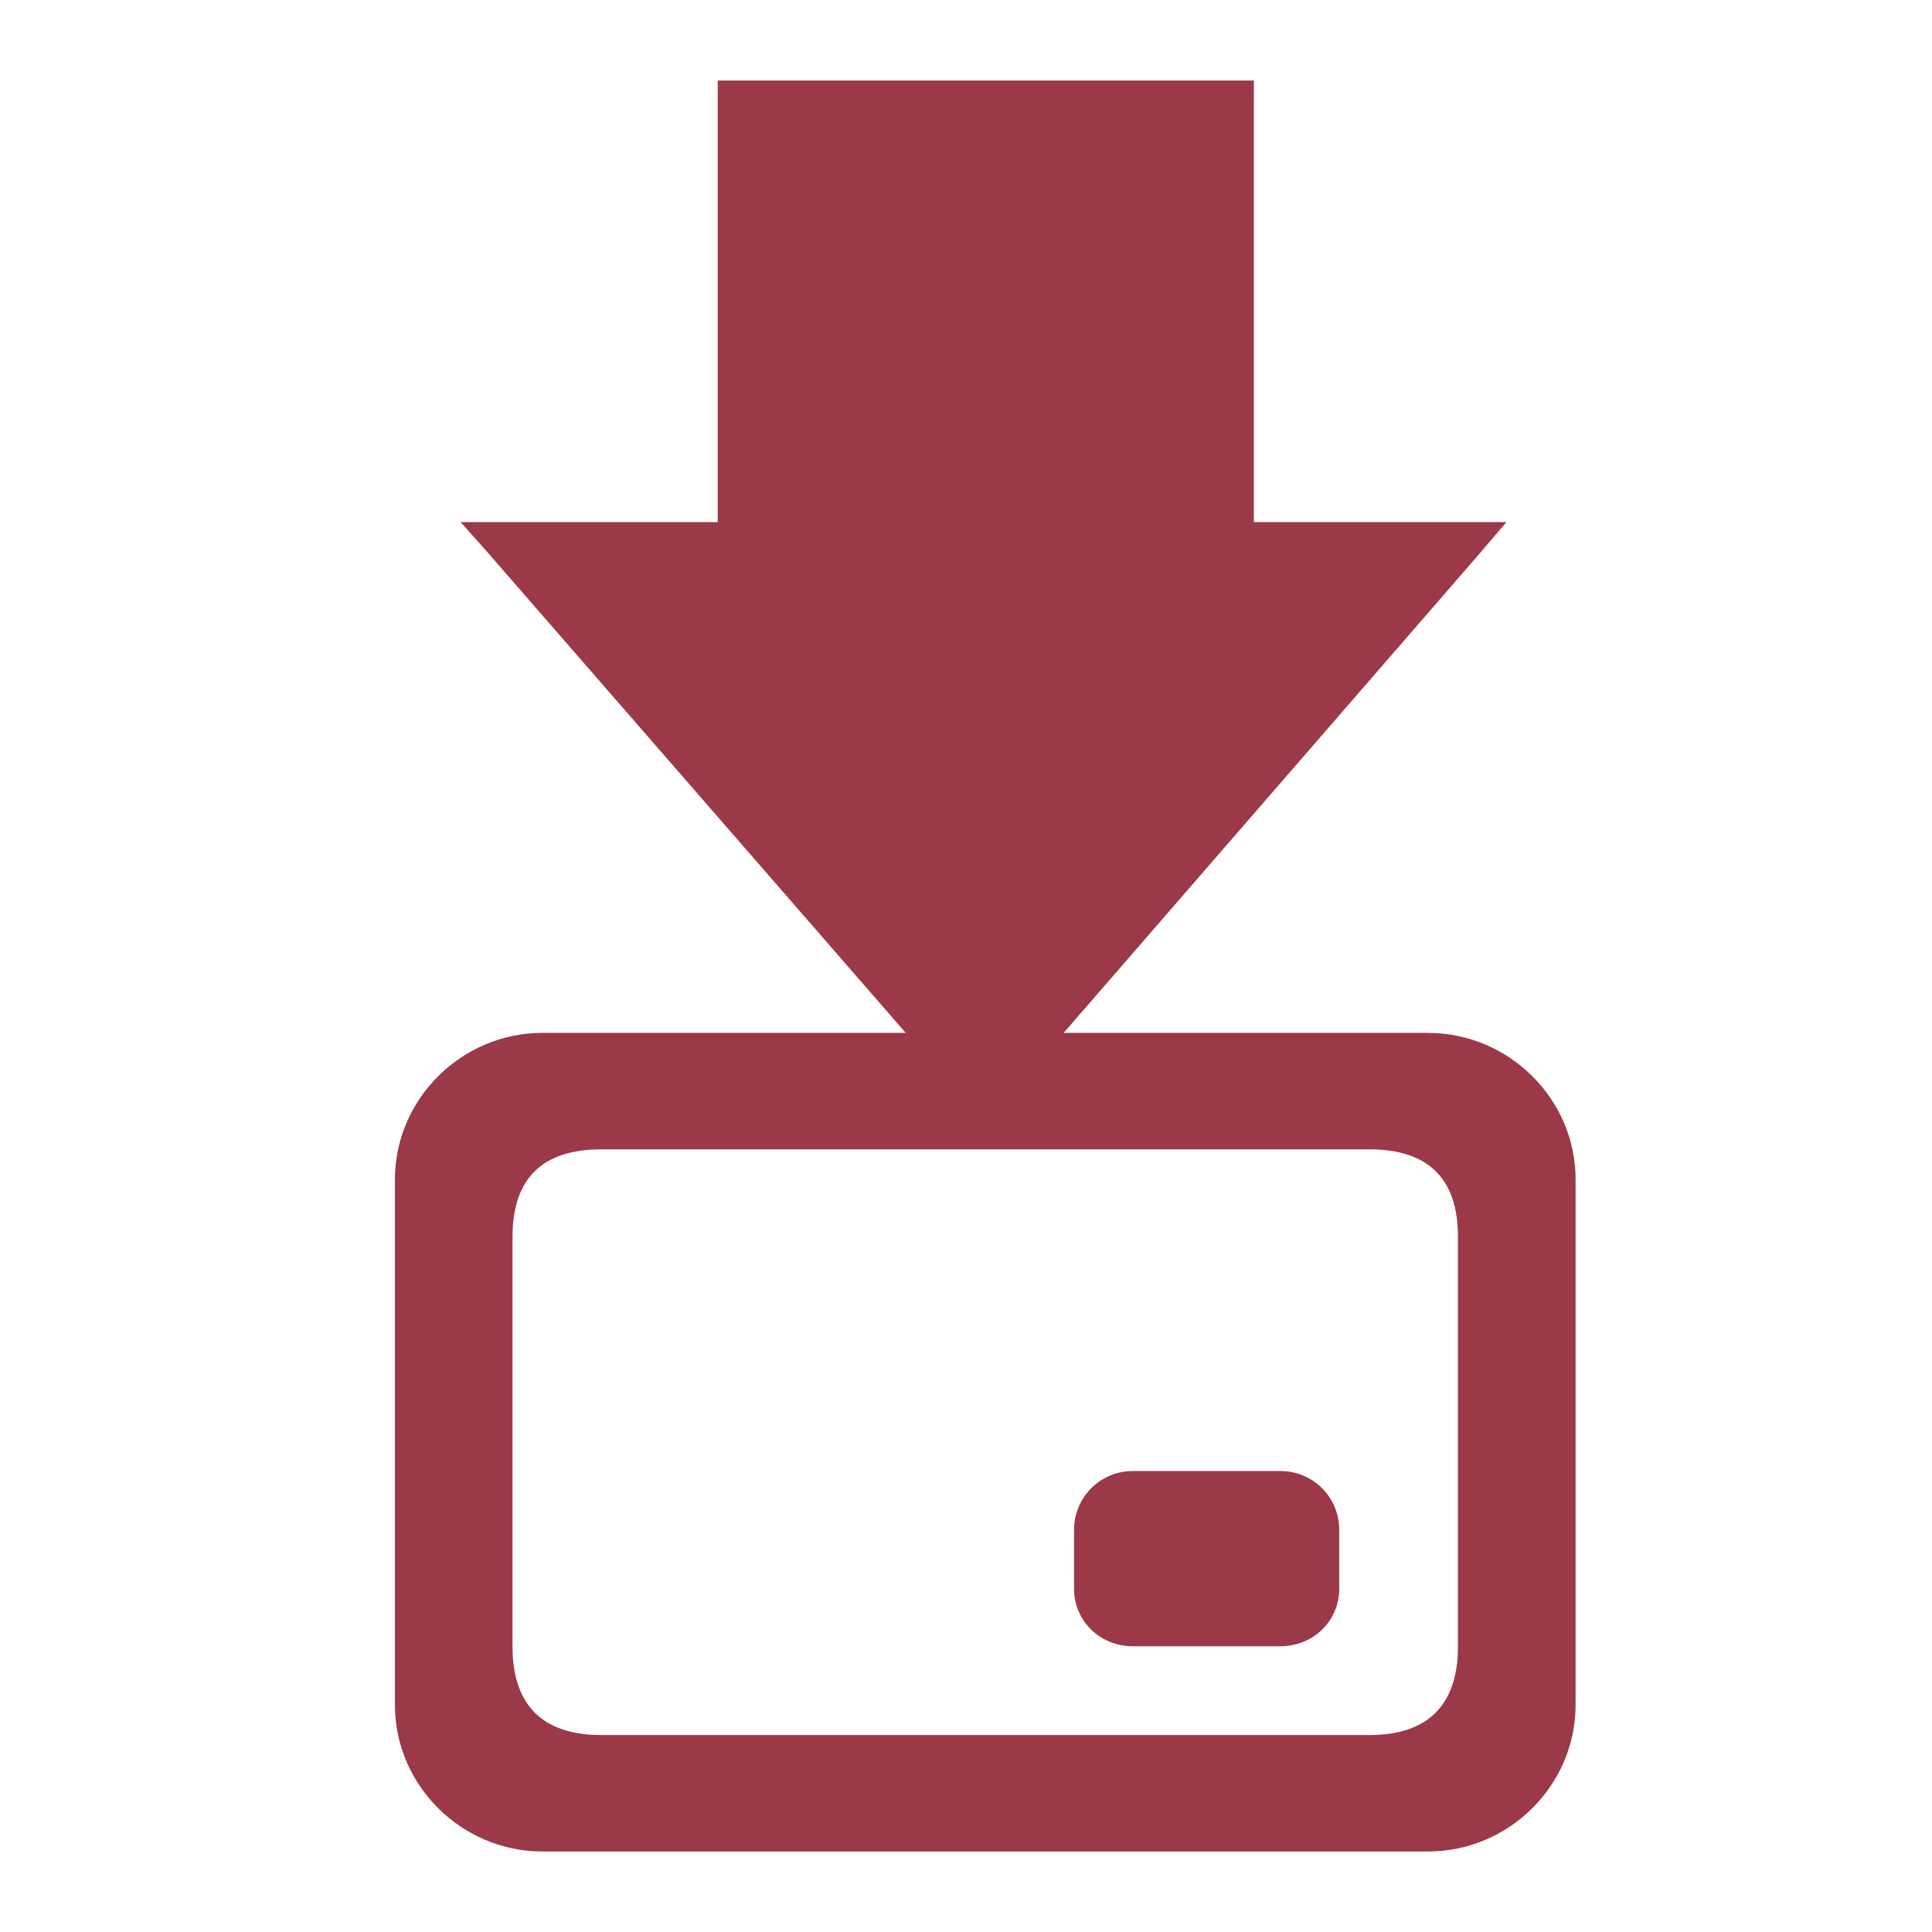 <svg xmlns="http://www.w3.org/2000/svg" xmlns:xlink="http://www.w3.org/1999/xlink" width="48" height="48">
  <defs id="acyl-settings">
    <linearGradient id="acyl-gradient" x1="0%" x2="0%" y1="0%" y2="100%">
      <stop offset="100%" style="stop-color:#9B3948;stop-opacity:1"/>
    </linearGradient>
    <g id="acyl-filter">
  </g>
    <g id="acyl-drawing">
      <path id="path-main" d="m 17.832,2 0,0.458 0,10.513 -5.357,0 -1.031,0 0.688,0.773 10.37,11.917 -9.023,0 c -2.011,0 -3.667,1.645 -3.667,3.638 l 0,13.062 C 9.811,44.355 11.467,46 13.478,46 l 22,0 c 2.011,0 3.667,-1.645 3.667,-3.638 l 0,-13.062 c 0,-1.993 -1.655,-3.638 -3.667,-3.638 l -9.052,0 10.341,-11.917 0.659,-0.773 -1.003,0 -5.271,0 0,-10.513 0,-0.458 -0.458,0 -12.404,0 -0.458,0 z m -2.893,26.555 19.078,0 c 1.467,0 2.206,0.724 2.206,2.177 l 0,10.169 c 10e-7,1.453 -0.739,2.206 -2.206,2.206 l -19.078,0 c -1.467,0 -2.206,-0.752 -2.206,-2.206 l 0,-10.169 c 0,-1.453 0.739,-2.177 2.206,-2.177 z m 13.206,7.992 c -0.813,0 -1.461,0.656 -1.461,1.461 l 0,1.461 c 0,0.805 0.648,1.432 1.461,1.432 l 3.667,0 c 0.813,0 1.461,-0.627 1.461,-1.432 l 0,-1.461 c 0,-0.805 -0.648,-1.461 -1.461,-1.461 l -3.667,0 z"/>
    </g>
  </defs>
  <g id="acyl-visual">
    <use id="visible1" style="fill:url(#acyl-gradient)" xlink:href="#acyl-drawing"/>
  </g>
</svg>
